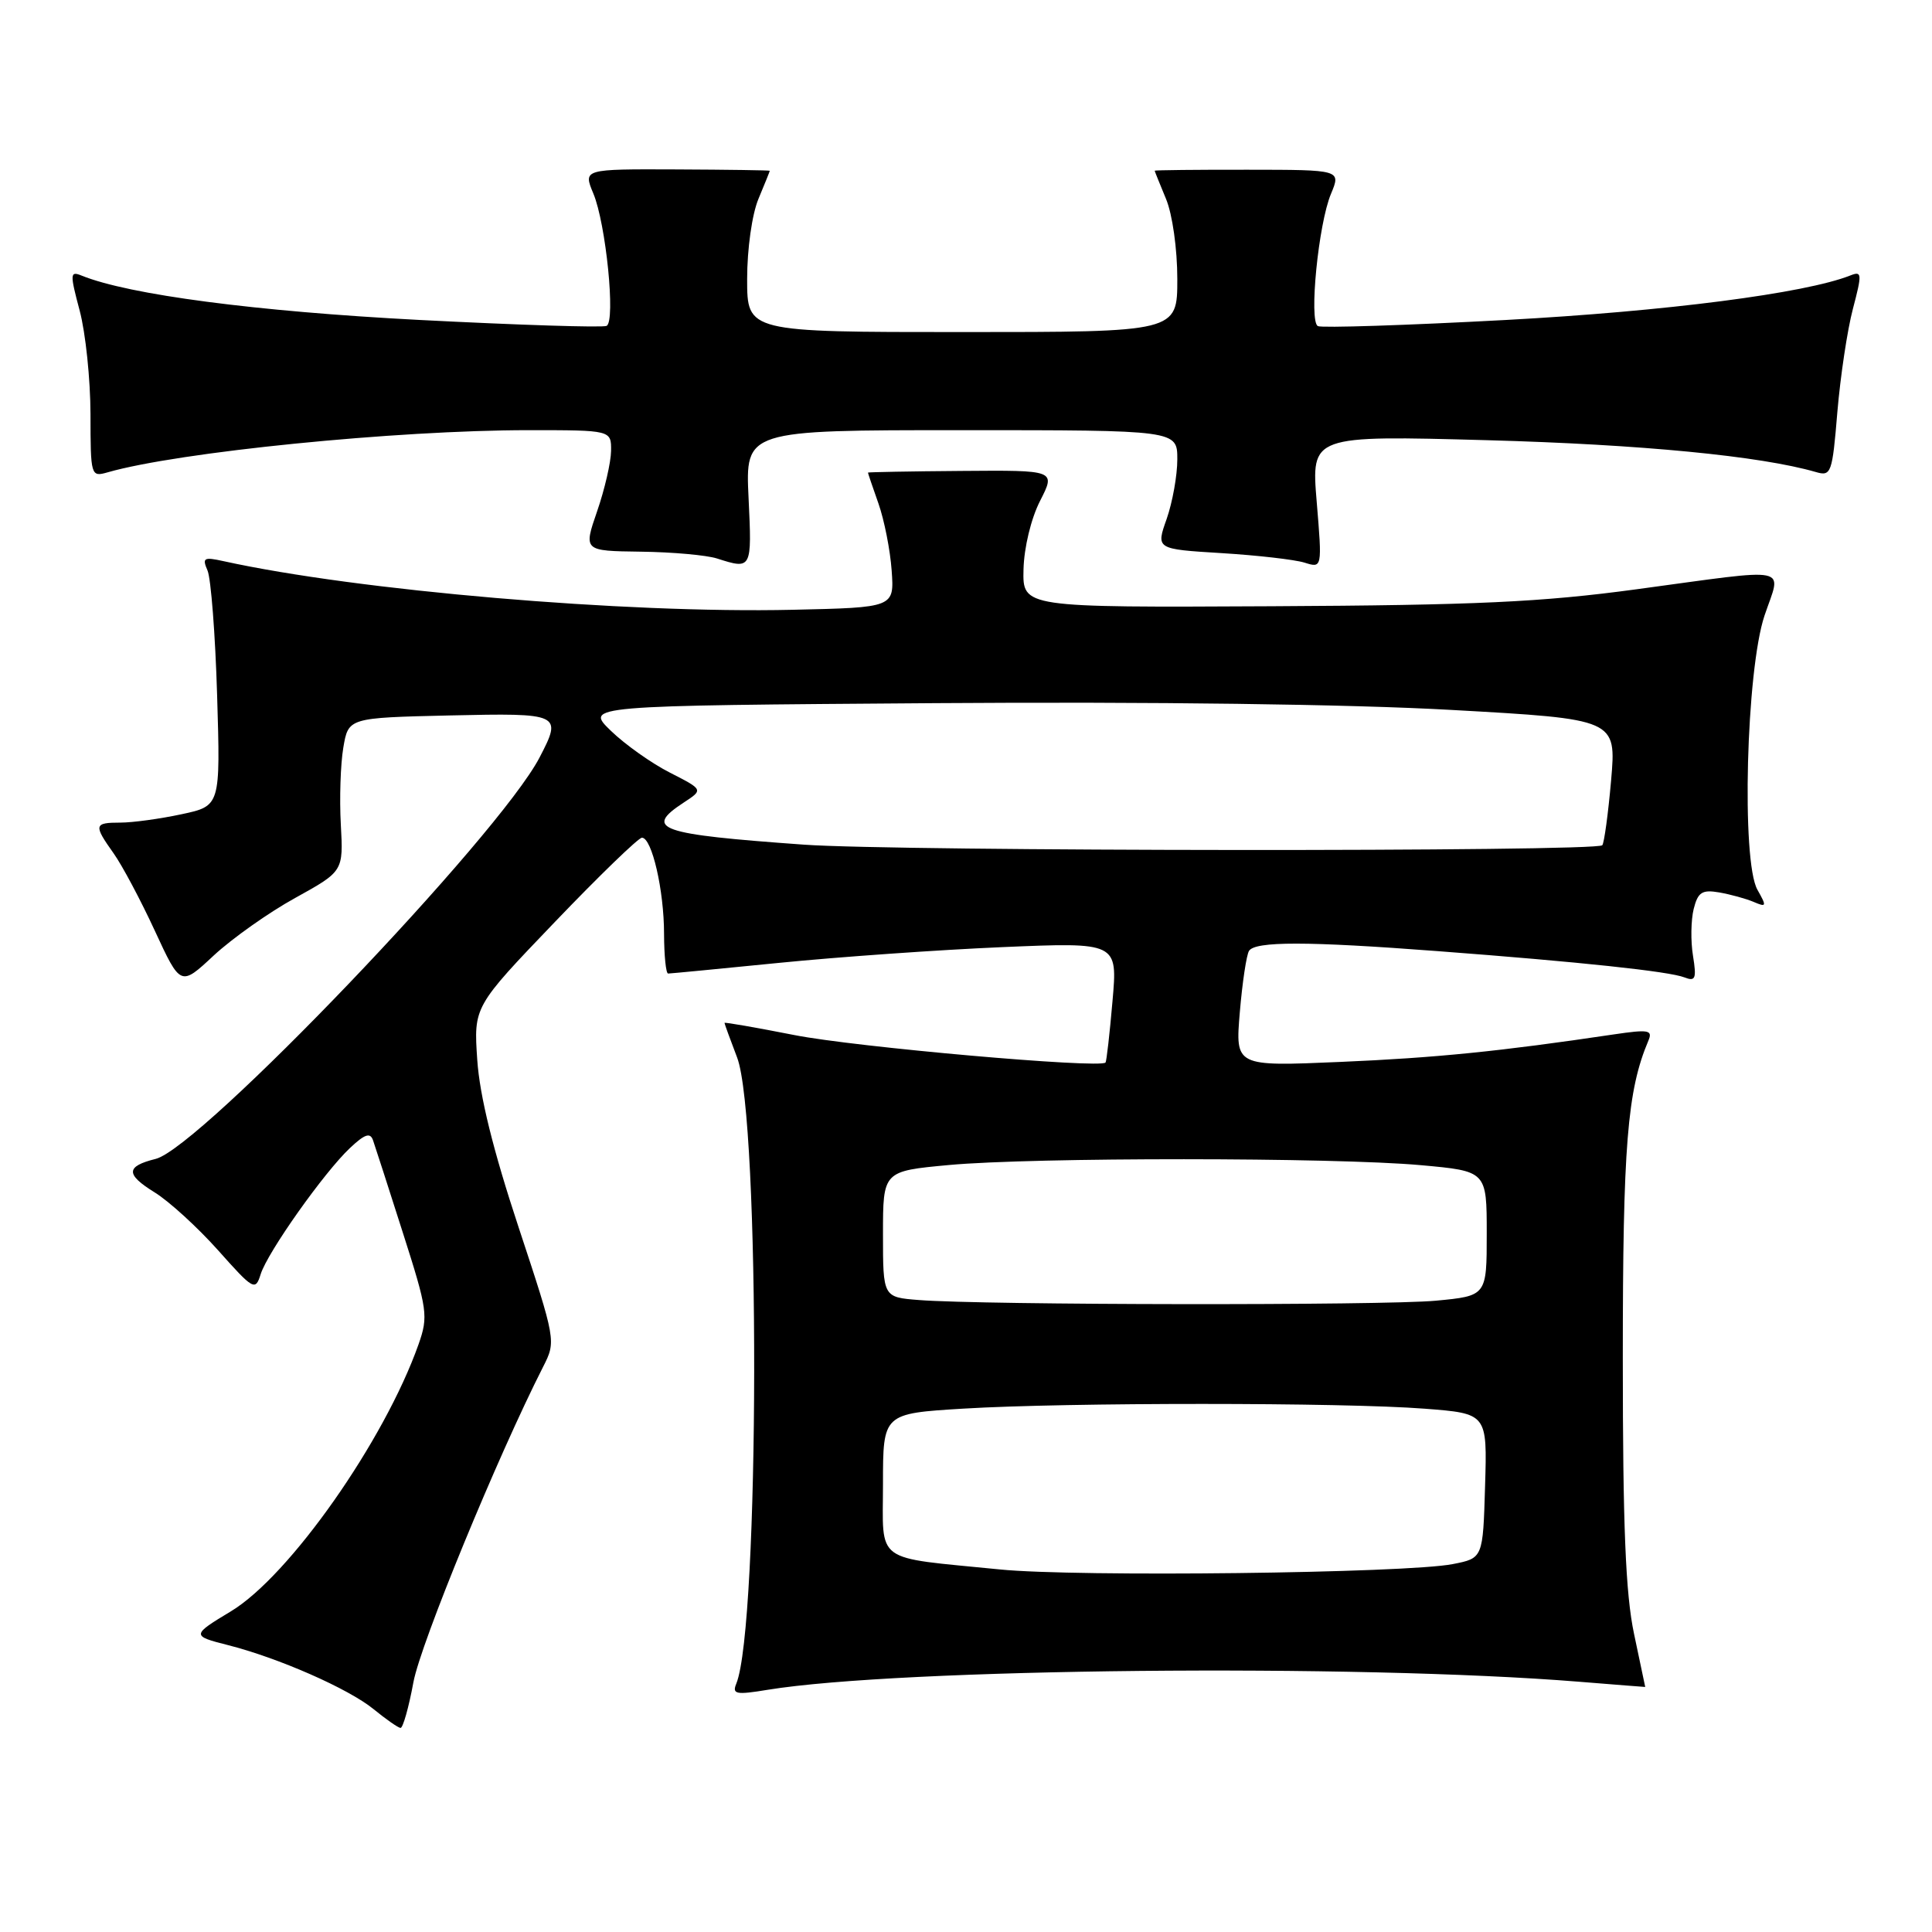 <?xml version="1.0" encoding="UTF-8" standalone="no"?>
<!DOCTYPE svg PUBLIC "-//W3C//DTD SVG 1.1//EN" "http://www.w3.org/Graphics/SVG/1.1/DTD/svg11.dtd" >
<svg xmlns="http://www.w3.org/2000/svg" xmlns:xlink="http://www.w3.org/1999/xlink" version="1.1" viewBox="0 0 256 256">
 <g >
 <path fill="currentColor"
d=" M 54.78 222.90 C 55.73 217.77 65.93 192.98 71.97 181.10 C 73.69 177.71 73.68 177.65 68.71 162.60 C 65.34 152.41 63.56 145.21 63.24 140.45 C 62.76 133.39 62.76 133.39 73.49 122.20 C 79.39 116.04 84.60 111.00 85.06 111.00 C 86.38 111.00 87.99 117.97 87.99 123.75 C 88.00 126.64 88.24 129.00 88.53 129.00 C 88.82 129.00 95.46 128.36 103.28 127.58 C 111.10 126.80 124.38 125.86 132.80 125.50 C 148.10 124.85 148.10 124.85 147.41 132.67 C 147.04 136.98 146.62 140.63 146.49 140.79 C 145.81 141.61 113.27 138.74 105.25 137.15 C 100.16 136.15 96.00 135.42 96.00 135.54 C 96.00 135.65 96.75 137.72 97.67 140.12 C 100.75 148.20 100.66 215.53 97.56 223.10 C 96.99 224.49 97.52 224.60 101.70 223.91 C 119.23 221.05 179.65 220.45 209.25 222.84 C 214.06 223.23 218.00 223.54 218.00 223.53 C 218.00 223.51 217.33 220.35 216.52 216.50 C 215.40 211.22 215.03 202.25 215.03 180.00 C 215.03 151.79 215.62 144.51 218.42 137.89 C 219.02 136.48 218.46 136.38 213.80 137.07 C 198.75 139.31 190.24 140.17 177.59 140.71 C 163.68 141.31 163.68 141.31 164.28 134.15 C 164.61 130.22 165.16 126.55 165.50 126.00 C 166.30 124.71 173.17 124.71 190.50 126.03 C 209.40 127.46 221.15 128.71 223.20 129.51 C 224.66 130.08 224.82 129.68 224.33 126.64 C 224.01 124.70 224.06 121.91 224.42 120.45 C 224.98 118.22 225.53 117.86 227.80 118.25 C 229.28 118.51 231.34 119.07 232.37 119.51 C 234.08 120.24 234.12 120.11 232.87 117.90 C 230.72 114.12 231.38 88.78 233.81 81.56 C 236.06 74.89 237.80 75.25 216.87 78.08 C 204.24 79.79 195.62 80.19 168.50 80.33 C 135.50 80.50 135.50 80.50 135.62 75.46 C 135.69 72.56 136.62 68.70 137.82 66.36 C 139.89 62.30 139.89 62.30 127.45 62.40 C 120.61 62.45 115.01 62.56 115.01 62.62 C 115.00 62.69 115.63 64.54 116.40 66.72 C 117.17 68.91 117.96 72.90 118.15 75.60 C 118.50 80.50 118.50 80.50 105.00 80.80 C 82.83 81.30 47.39 78.27 29.59 74.35 C 27.00 73.78 26.77 73.92 27.50 75.60 C 27.95 76.65 28.53 84.09 28.77 92.14 C 29.21 106.79 29.21 106.79 24.06 107.89 C 21.22 108.50 17.57 109.00 15.95 109.00 C 12.44 109.00 12.38 109.31 15.06 113.08 C 16.19 114.67 18.65 119.29 20.52 123.34 C 23.93 130.71 23.93 130.71 28.33 126.60 C 30.76 124.35 35.61 120.91 39.12 118.98 C 45.50 115.45 45.50 115.45 45.16 109.24 C 44.97 105.83 45.12 101.25 45.49 99.07 C 46.16 95.11 46.16 95.11 59.58 94.80 C 74.33 94.47 74.52 94.56 71.49 100.38 C 66.07 110.76 26.56 152.07 20.63 153.56 C 16.66 154.55 16.62 155.60 20.48 157.99 C 22.40 159.17 26.18 162.63 28.89 165.66 C 33.59 170.94 33.84 171.08 34.54 168.84 C 35.46 165.91 42.97 155.31 46.39 152.10 C 48.35 150.26 49.06 150.03 49.43 151.10 C 49.70 151.87 51.48 157.38 53.38 163.34 C 56.65 173.56 56.77 174.40 55.46 178.13 C 50.94 190.91 38.37 208.81 30.61 213.50 C 25.38 216.65 25.37 216.76 30.15 217.97 C 36.88 219.67 46.18 223.76 49.50 226.47 C 51.15 227.82 52.76 228.94 53.07 228.96 C 53.39 228.98 54.16 226.26 54.78 222.90 Z  M 99.19 66.00 C 98.76 57.00 98.76 57.00 127.38 57.00 C 156.00 57.00 156.00 57.00 156.00 60.87 C 156.00 63.01 155.36 66.55 154.59 68.76 C 153.17 72.76 153.17 72.76 161.84 73.29 C 166.60 73.58 171.56 74.15 172.85 74.55 C 175.20 75.29 175.20 75.29 174.47 66.49 C 173.74 57.69 173.74 57.69 197.12 58.33 C 217.44 58.89 233.28 60.42 240.62 62.55 C 242.64 63.14 242.79 62.72 243.46 54.59 C 243.86 49.87 244.78 43.72 245.52 40.92 C 246.75 36.25 246.72 35.89 245.18 36.50 C 239.20 38.87 220.77 41.25 199.50 42.40 C 186.30 43.11 175.10 43.47 174.62 43.21 C 173.42 42.55 174.70 29.64 176.36 25.69 C 177.69 22.50 177.69 22.50 165.34 22.49 C 158.55 22.48 153.00 22.54 153.00 22.62 C 153.00 22.69 153.68 24.37 154.50 26.35 C 155.35 28.38 156.00 32.98 156.00 36.97 C 156.00 44.00 156.00 44.00 127.50 44.00 C 99.00 44.00 99.00 44.00 99.00 36.97 C 99.00 32.98 99.65 28.38 100.50 26.35 C 101.33 24.37 102.00 22.70 102.00 22.63 C 102.00 22.56 96.43 22.48 89.63 22.45 C 77.27 22.40 77.27 22.40 78.62 25.64 C 80.29 29.63 81.59 42.55 80.38 43.18 C 79.90 43.43 68.69 43.07 55.48 42.39 C 33.88 41.26 17.09 39.06 10.82 36.52 C 9.27 35.89 9.25 36.25 10.56 41.17 C 11.34 44.10 11.98 50.26 11.99 54.87 C 12.00 63.07 12.04 63.22 14.25 62.59 C 23.59 59.90 52.51 57.00 70.05 57.00 C 81.00 57.00 81.00 57.00 80.97 59.75 C 80.95 61.26 80.12 64.86 79.12 67.75 C 77.31 73.00 77.31 73.00 84.90 73.10 C 89.08 73.15 93.62 73.56 95.00 74.00 C 99.62 75.48 99.64 75.44 99.19 66.00 Z  M 132.50 207.96 C 115.59 206.27 117.00 207.31 117.00 196.61 C 117.00 187.30 117.00 187.30 127.66 186.65 C 141.31 185.82 178.03 185.82 188.78 186.66 C 197.07 187.30 197.07 187.30 196.78 196.89 C 196.50 206.47 196.50 206.47 192.50 207.25 C 186.35 208.46 142.62 208.98 132.50 207.96 Z  M 121.75 172.26 C 117.00 171.89 117.00 171.89 117.00 163.53 C 117.00 155.18 117.00 155.18 125.75 154.37 C 136.90 153.34 176.79 153.35 188.25 154.39 C 197.00 155.18 197.00 155.18 197.00 163.45 C 197.00 171.71 197.00 171.71 190.25 172.35 C 183.33 173.00 130.28 172.94 121.75 172.26 Z  M 106.50 111.92 C 87.24 110.54 85.25 109.85 90.60 106.34 C 93.20 104.64 93.20 104.64 88.79 102.39 C 86.36 101.16 82.83 98.66 80.94 96.83 C 77.50 93.50 77.50 93.50 124.00 93.17 C 152.59 92.97 178.91 93.31 192.34 94.07 C 214.18 95.29 214.18 95.29 213.48 103.40 C 213.09 107.85 212.56 111.72 212.31 112.00 C 211.47 112.88 118.94 112.82 106.50 111.92 Z "/>
</g>
</svg>